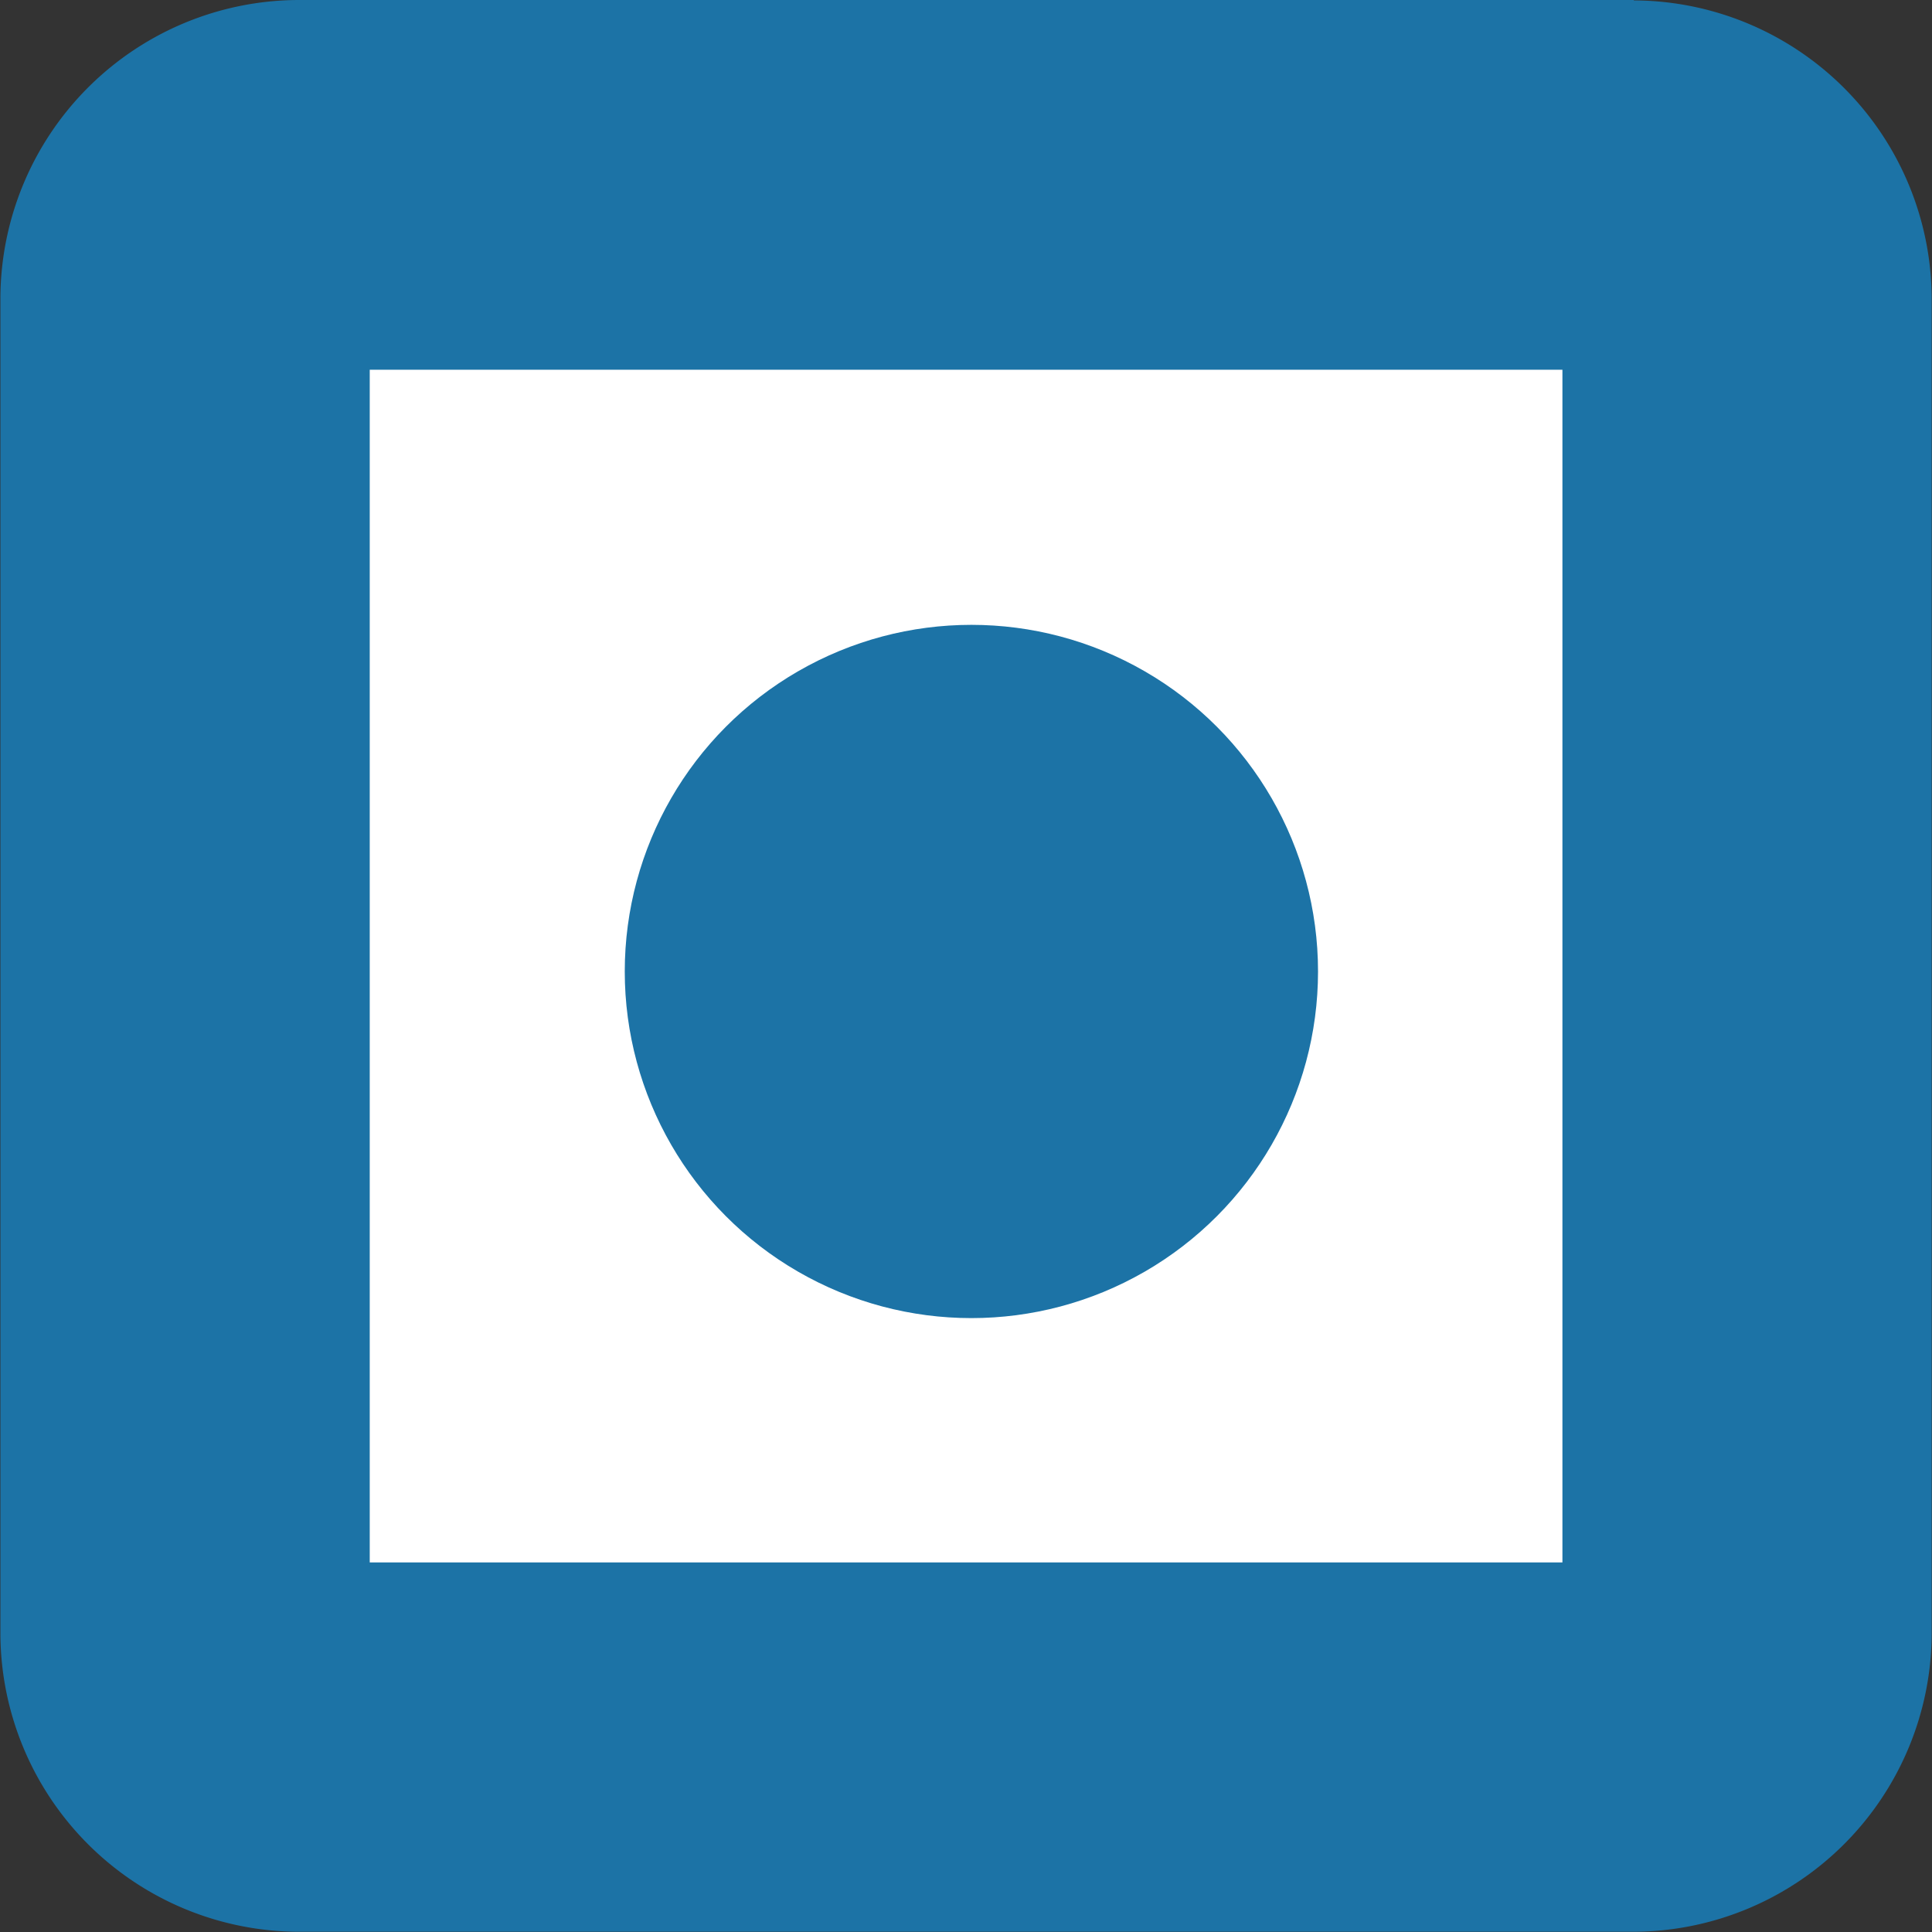 <svg xmlns="http://www.w3.org/2000/svg" width="24" height="24.001" viewBox="0 0 24 24.001">
  <rect x="0" y="0" width="24" height="24.001" fill="#333333" stroke="none"/>
  <g id="multi_stop_unselected" transform="translate(-535.444 -1253.444)">
    <path id="Fill-1" d="M23.74,3.444H7.149a3.715,3.715,0,0,0-3.7,3.7V23.741a3.715,3.715,0,0,0,3.7,3.7H23.74a3.715,3.715,0,0,0,3.7-3.7V7.149a3.715,3.715,0,0,0-3.7-3.7" transform="translate(532 1250)" fill="#1c73a6" fill-rule="evenodd"/>
    <path id="Rectangle" d="M8.037,8.037H22.853V22.853H8.037Z" transform="translate(532 1250)" fill="#fff" fill-rule="evenodd"/>
    <circle id="Oval-10" cx="4.306" cy="4.306" r="4.306" transform="translate(543.205 1261.206)" fill="#1c73a6"/>
  </g>
</svg>
